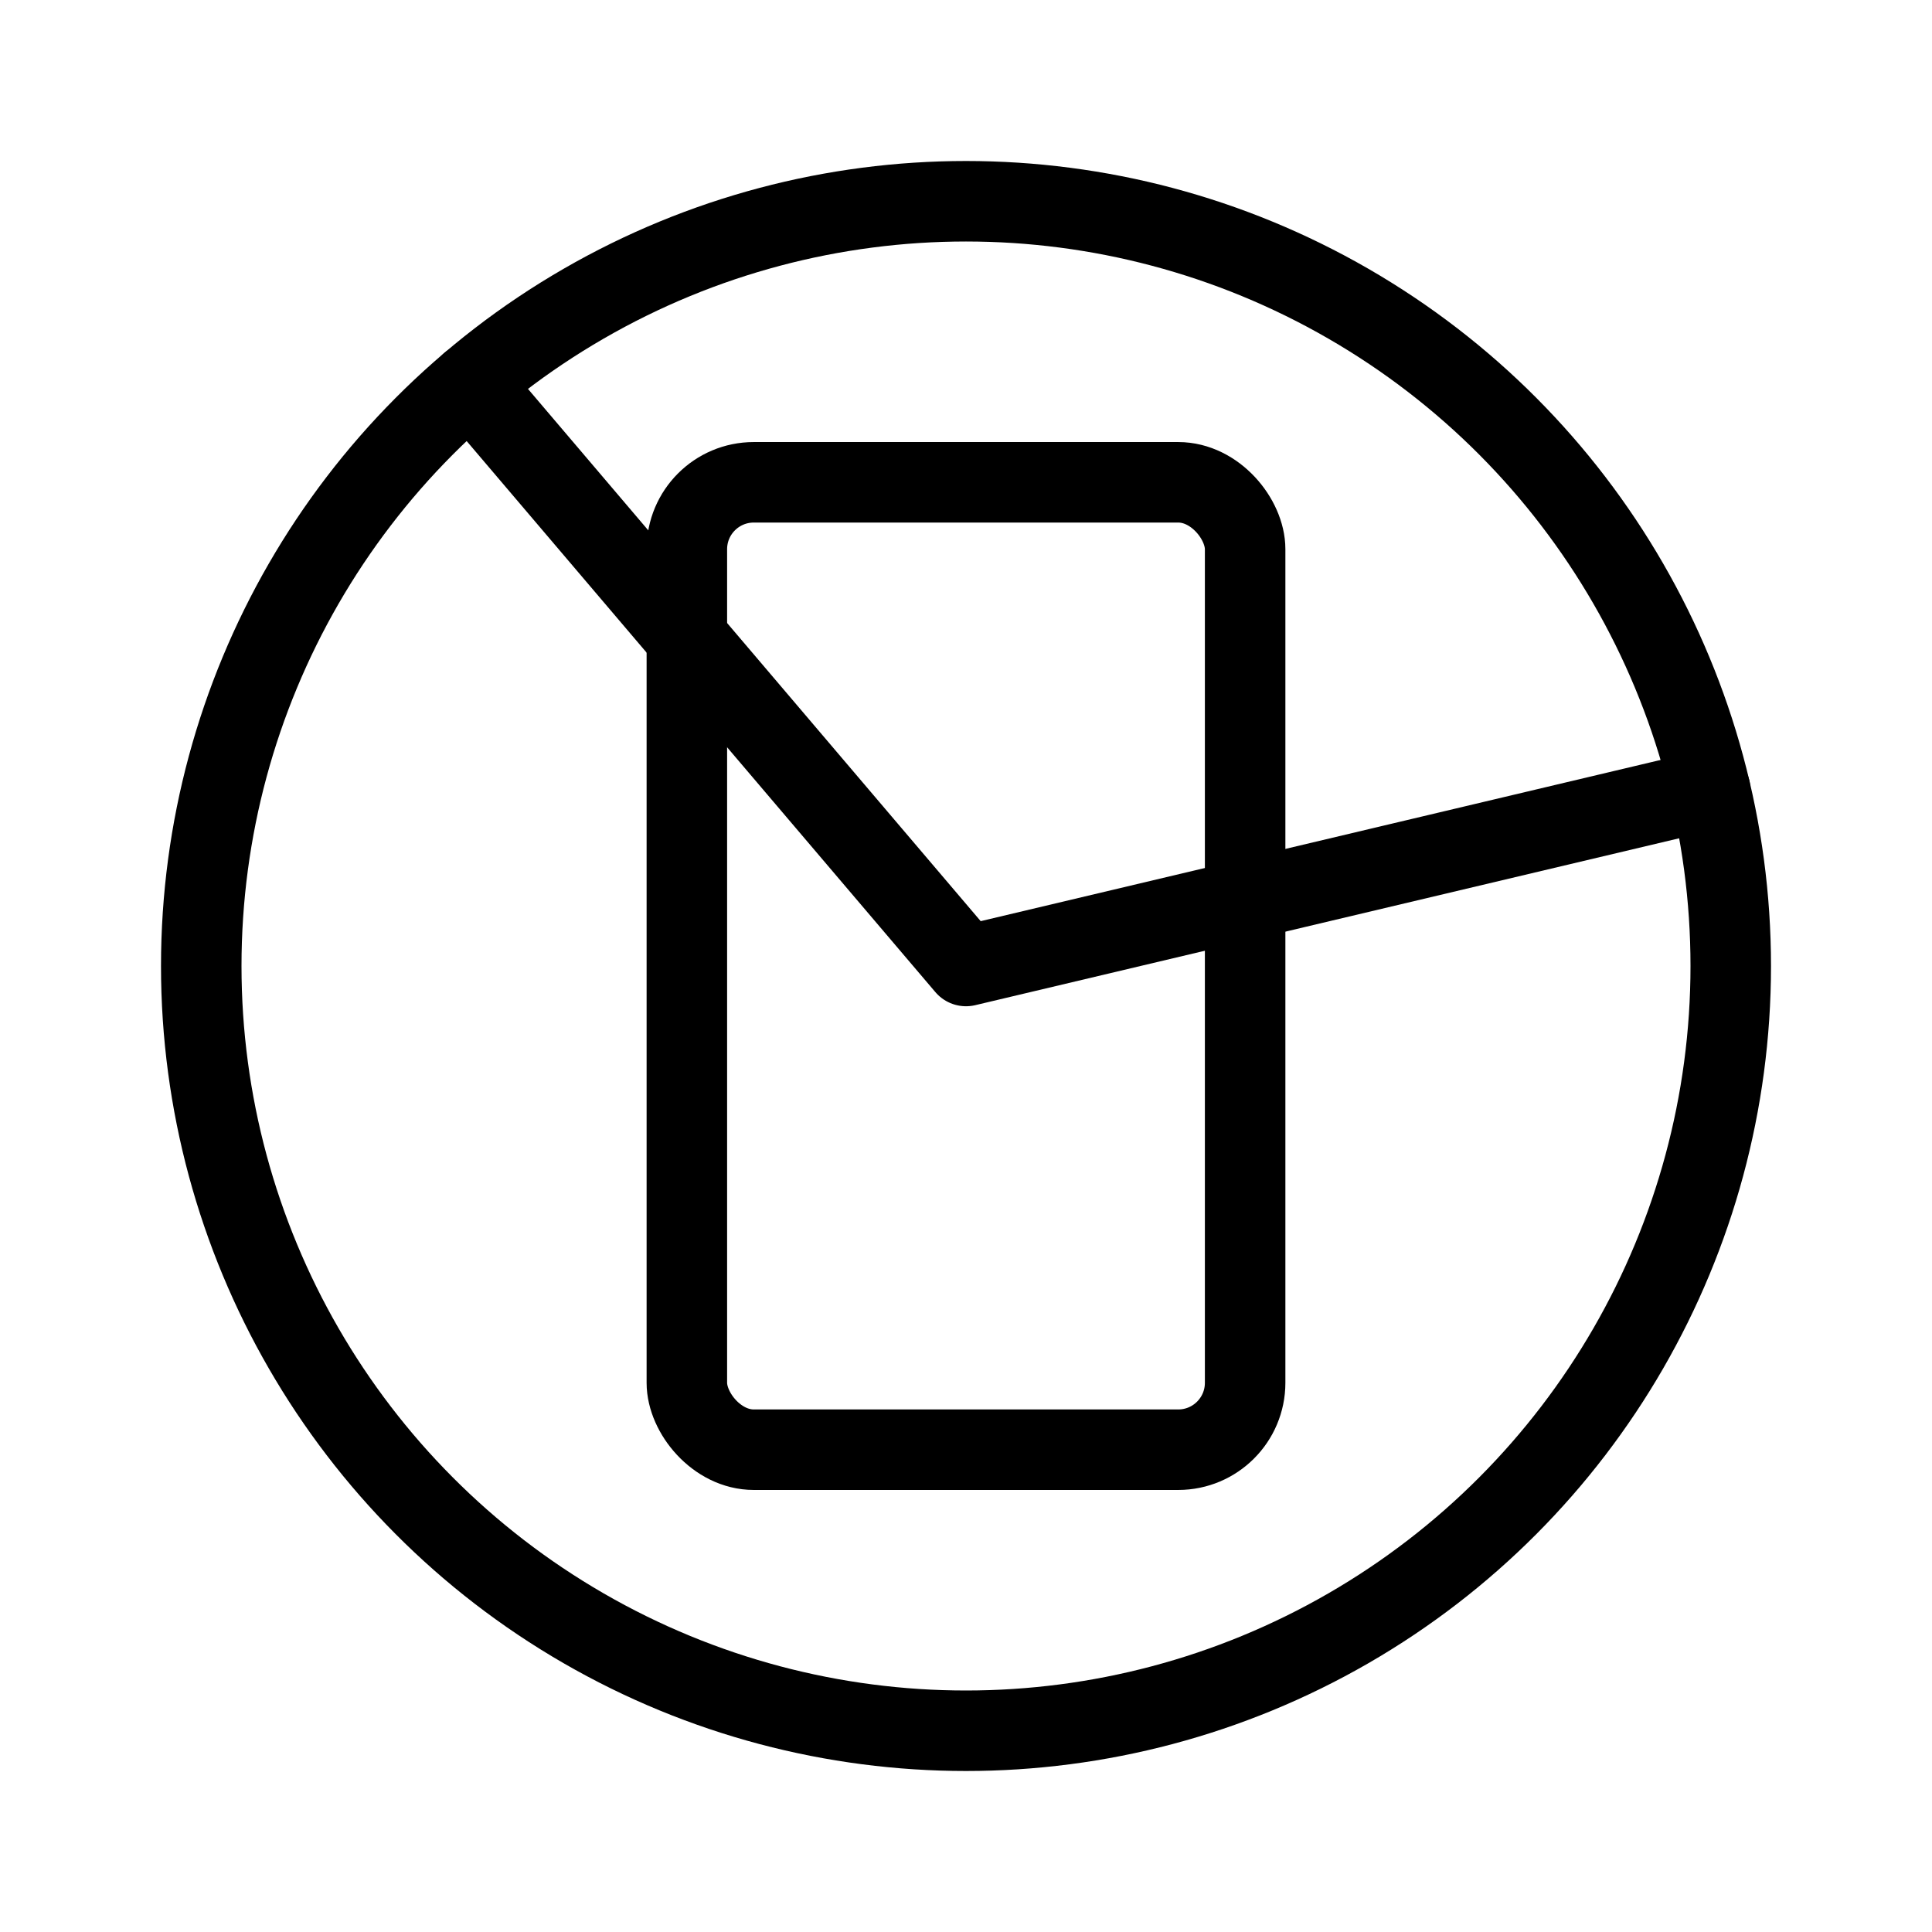<svg xmlns="http://www.w3.org/2000/svg" width="192" height="192" viewBox="0 0 192 192"><g fill="none" stroke="#000" stroke-linecap="round" stroke-linejoin="round" stroke-width="8"><circle cx="96" cy="96" r="76" class="a"/><rect width="55.481" height="96.139" x="68.259" y="47.931" class="a" rx="6.649"/><path d="M46.759 38.109 96 96l73.95-17.533" class="a"/></g></svg>